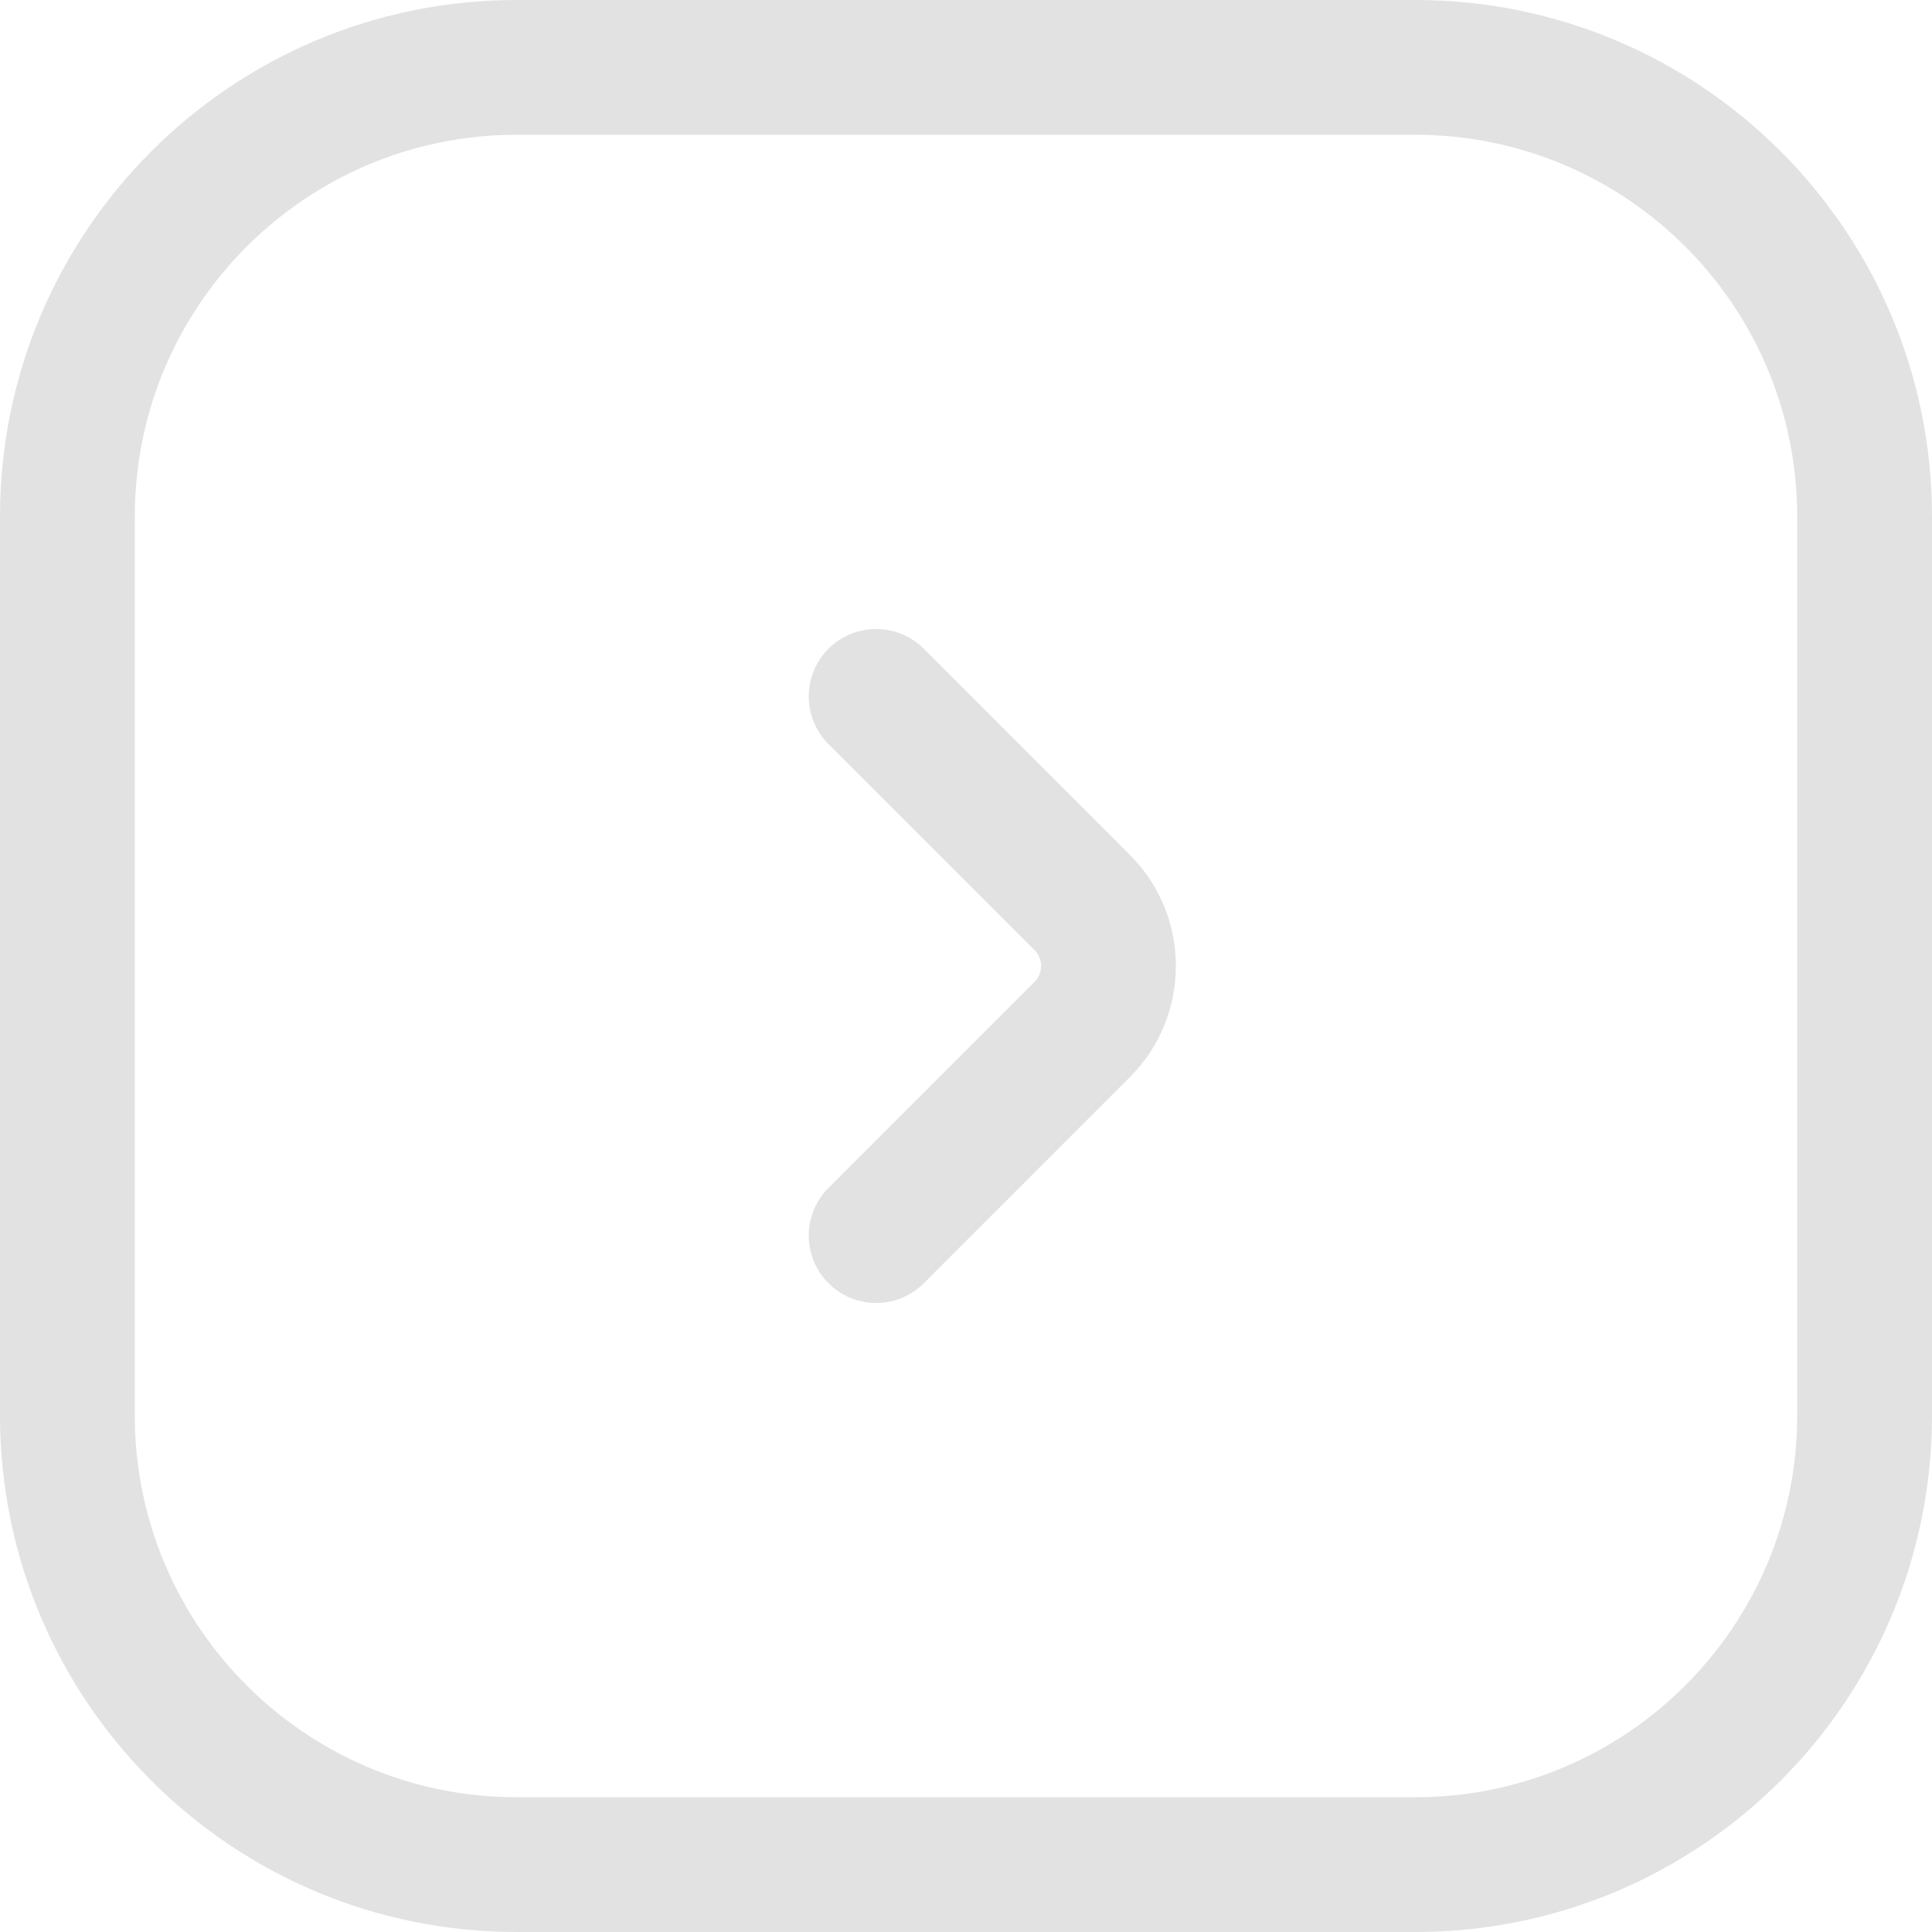 <svg width="50" height="50" viewBox="0 0 50 50" fill="none" xmlns="http://www.w3.org/2000/svg">
<path fill-rule="evenodd" clip-rule="evenodd" d="M13.372 50C5.987 50 3.13382e-07 44.013 1.00956e-06 36.628L3.04256e-06 13.372C3.73874e-06 5.987 5.987 4.51998e-07 13.372 1.00956e-06L36.628 2.76533e-06C44.013 3.3229e-06 50 5.987 50 13.372L50 36.628C50 44.013 44.013 50 36.628 50L13.372 50ZM3.488 36.628C3.488 42.087 7.913 46.512 13.372 46.512L36.628 46.512C42.087 46.512 46.512 42.087 46.512 36.628L46.512 13.372C46.512 7.913 42.087 3.488 36.628 3.488L13.372 3.488C7.913 3.488 3.488 7.913 3.488 13.372L3.488 36.628ZM21.441 33.21C20.76 32.529 20.76 31.425 21.441 30.743L26.773 25.411C27 25.184 27 24.816 26.773 24.589L21.441 19.257C20.76 18.575 20.76 17.471 21.441 16.79C22.122 16.109 23.227 16.109 23.908 16.79L29.24 22.122C30.829 23.712 30.829 26.288 29.24 27.878L23.908 33.21C23.227 33.891 22.122 33.891 21.441 33.21Z" fill="#E2E2E2"/>
</svg>
